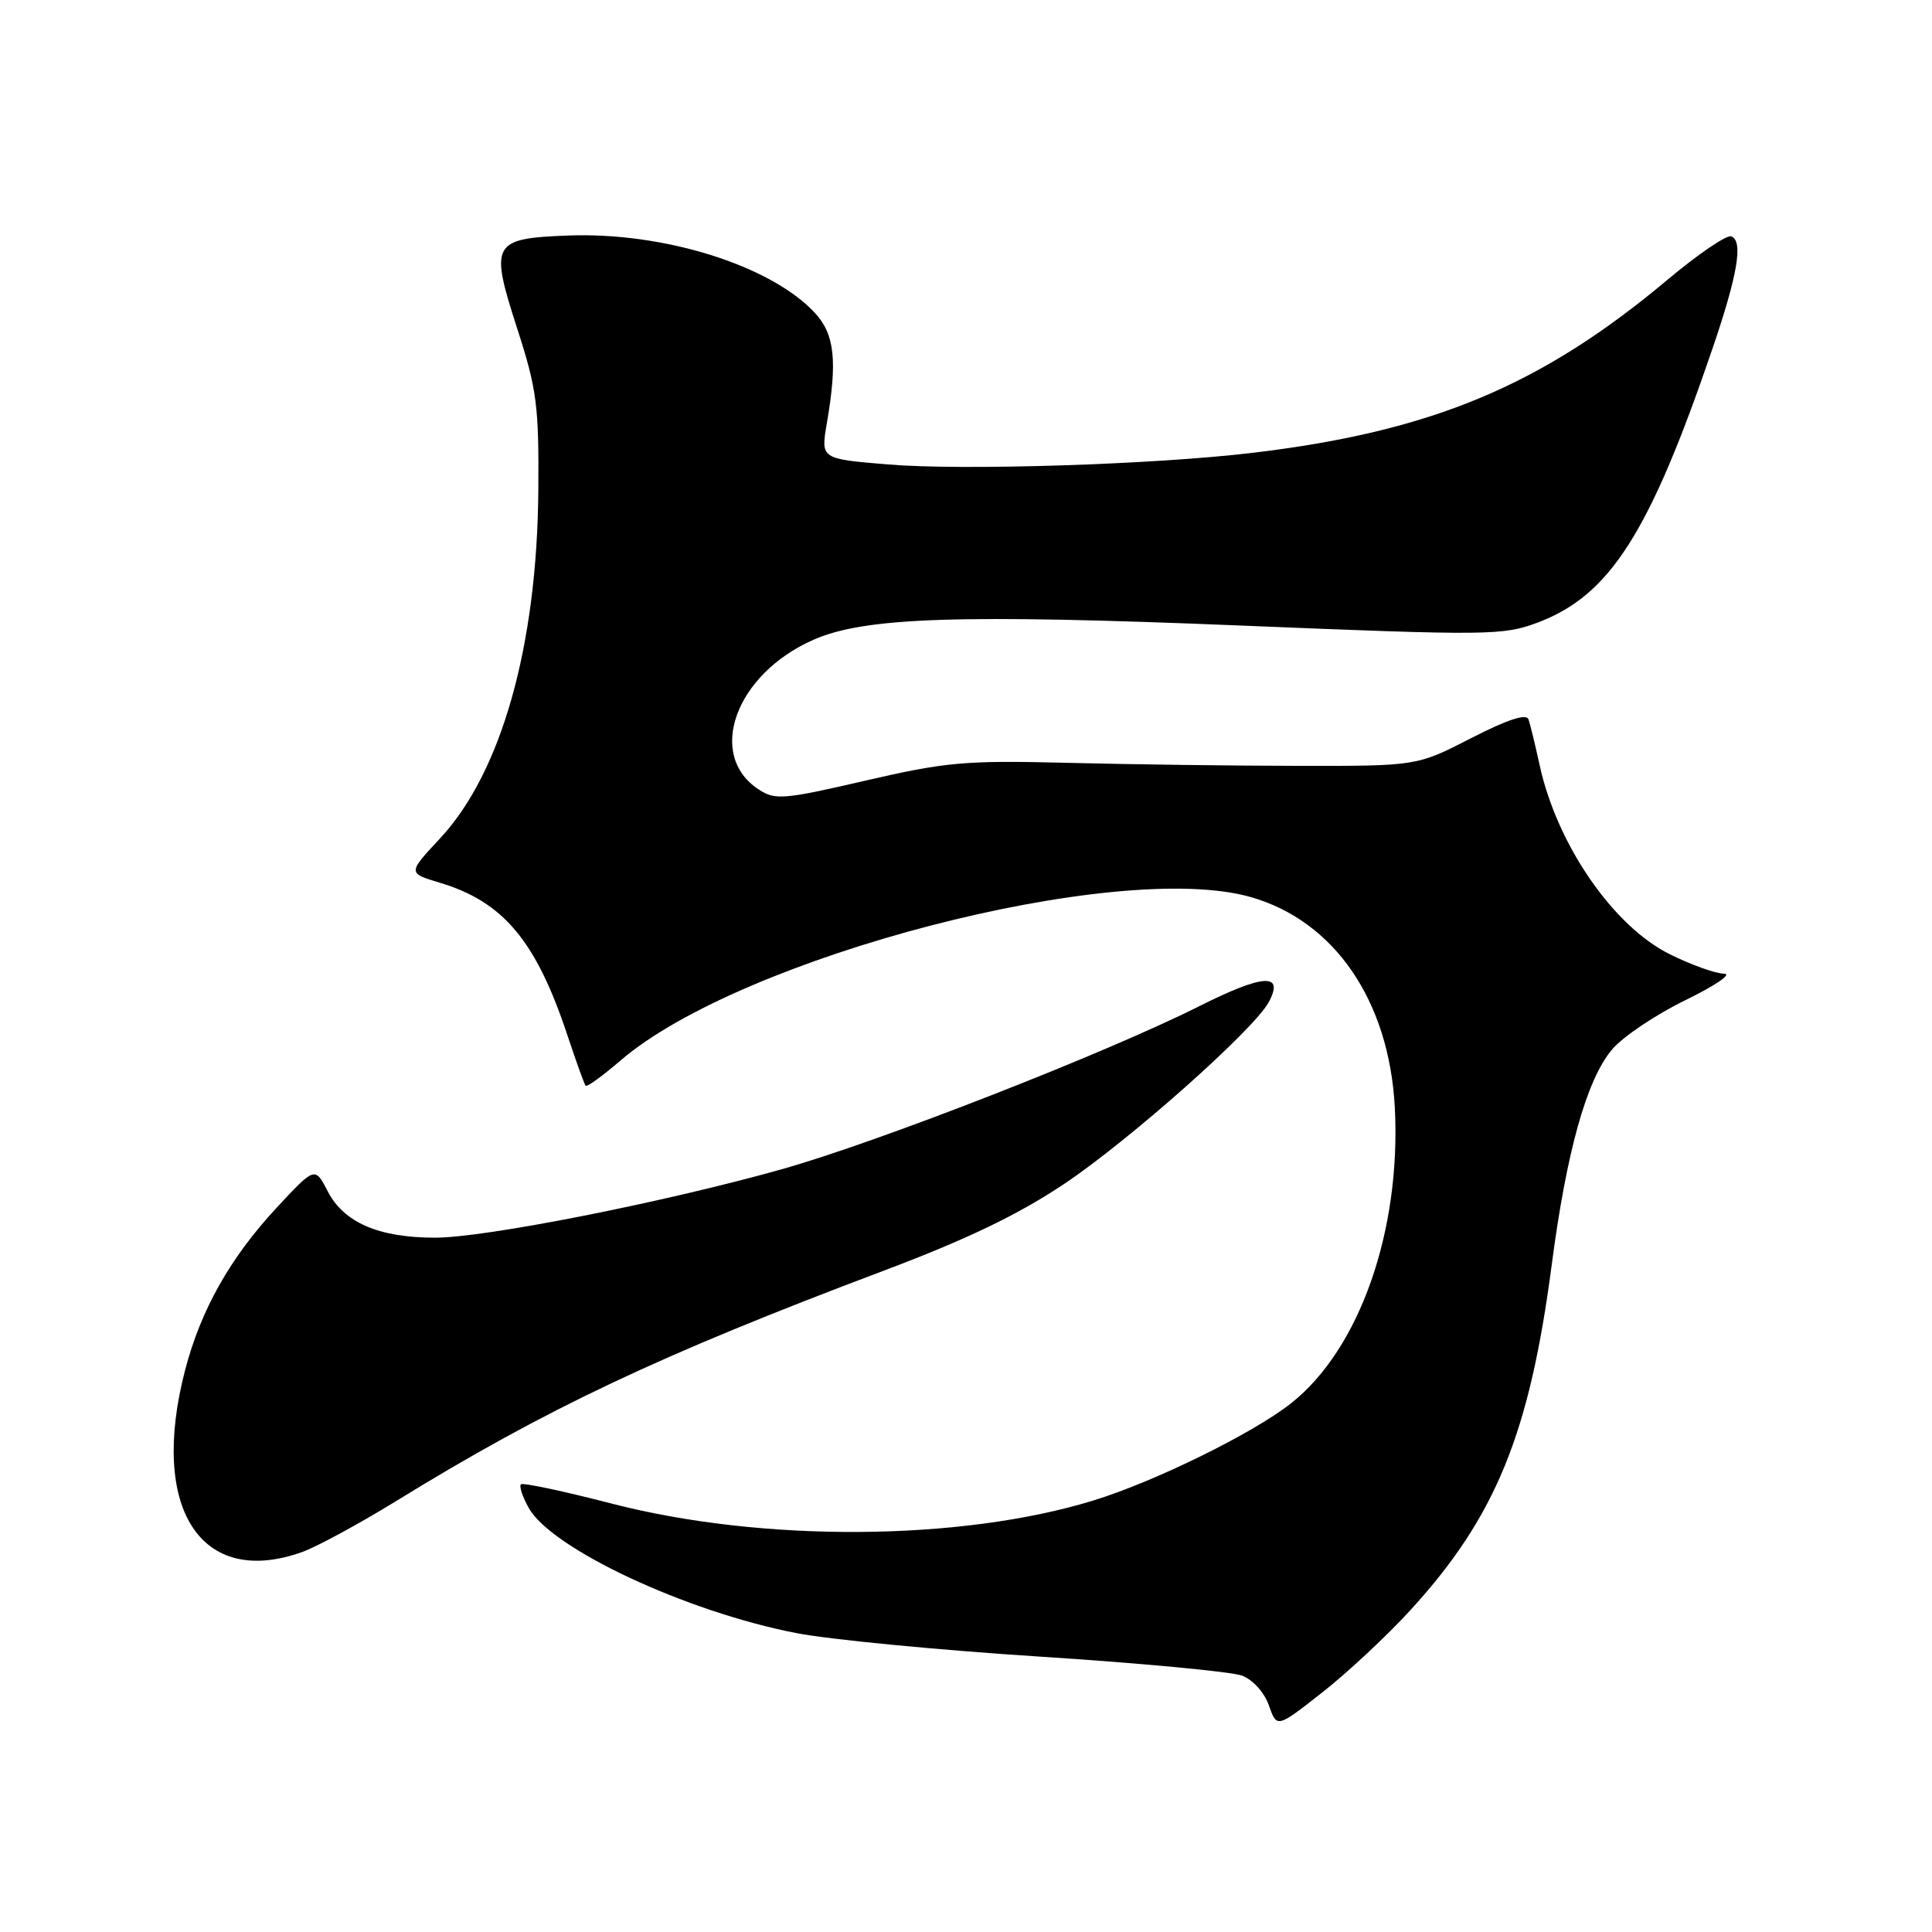 <?xml version="1.0" encoding="UTF-8" standalone="no"?>
<!DOCTYPE svg PUBLIC "-//W3C//DTD SVG 1.1//EN" "http://www.w3.org/Graphics/SVG/1.1/DTD/svg11.dtd" >
<svg xmlns="http://www.w3.org/2000/svg" xmlns:xlink="http://www.w3.org/1999/xlink" version="1.1" viewBox="0 0 256 256">
 <g >
 <path fill="currentColor"
d=" M 186.89 213.35 C 198.18 200.99 202.67 190.03 205.61 167.60 C 207.58 152.56 210.24 143.05 213.60 139.07 C 215.01 137.38 219.40 134.44 223.34 132.52 C 227.28 130.60 229.58 129.03 228.45 129.02 C 227.32 129.01 224.07 127.84 221.23 126.43 C 213.71 122.68 206.28 111.86 204.00 101.34 C 203.42 98.68 202.76 95.97 202.53 95.31 C 202.25 94.52 199.70 95.36 194.93 97.81 C 187.75 101.50 187.75 101.50 172.12 101.48 C 163.53 101.47 149.75 101.29 141.50 101.08 C 127.91 100.74 125.39 100.96 114.70 103.43 C 103.83 105.95 102.71 106.04 100.53 104.61 C 93.56 100.04 97.45 89.34 107.75 84.79 C 114.56 81.77 127.08 81.36 164.71 82.90 C 197.14 84.23 199.16 84.21 203.71 82.51 C 213.30 78.91 218.55 70.70 226.88 46.29 C 230.27 36.37 231.02 31.89 229.39 31.32 C 228.77 31.10 224.95 33.71 220.89 37.12 C 204.17 51.13 189.69 57.17 166.00 60.00 C 152.93 61.56 127.50 62.37 117.63 61.54 C 108.76 60.80 108.76 60.80 109.55 56.15 C 110.99 47.79 110.60 44.27 107.95 41.43 C 102.10 35.16 87.93 30.72 75.27 31.21 C 65.18 31.60 64.86 32.19 68.56 43.62 C 71.13 51.58 71.42 53.80 71.33 65.00 C 71.17 85.61 66.42 102.40 58.31 111.09 C 54.02 115.69 54.02 115.69 58.26 116.96 C 66.68 119.48 71.02 124.65 75.17 137.13 C 76.33 140.63 77.43 143.67 77.60 143.87 C 77.77 144.07 79.84 142.57 82.20 140.54 C 98.23 126.75 148.01 113.83 165.71 118.86 C 176.82 122.02 184.07 132.60 184.82 146.74 C 185.67 163.03 180.17 178.74 171.09 185.93 C 166.08 189.90 153.05 196.31 144.89 198.82 C 127.28 204.23 101.00 204.40 81.00 199.22 C 74.67 197.58 69.29 196.44 69.03 196.68 C 68.77 196.92 69.23 198.33 70.06 199.81 C 73.09 205.22 90.91 213.56 105.50 216.39 C 109.90 217.25 124.43 218.65 137.78 219.51 C 151.14 220.37 163.20 221.51 164.58 222.03 C 166.01 222.57 167.55 224.28 168.14 225.99 C 169.19 228.98 169.19 228.98 175.23 224.24 C 178.55 221.63 183.80 216.73 186.89 213.35 Z  M 40.04 205.65 C 41.99 204.95 47.61 201.90 52.54 198.87 C 72.34 186.68 87.43 179.55 117.00 168.41 C 128.12 164.22 134.90 160.96 141.00 156.88 C 149.64 151.11 166.18 136.41 168.12 132.78 C 170.21 128.88 167.42 129.05 158.84 133.36 C 146.37 139.62 116.25 151.37 103.59 154.93 C 87.86 159.35 64.28 164.00 57.65 164.00 C 50.19 164.00 45.57 162.00 43.43 157.86 C 41.73 154.57 41.73 154.57 36.61 160.08 C 30.48 166.69 26.61 173.57 24.53 181.53 C 19.76 199.85 26.59 210.46 40.04 205.65 Z "/>
</g>
</svg>